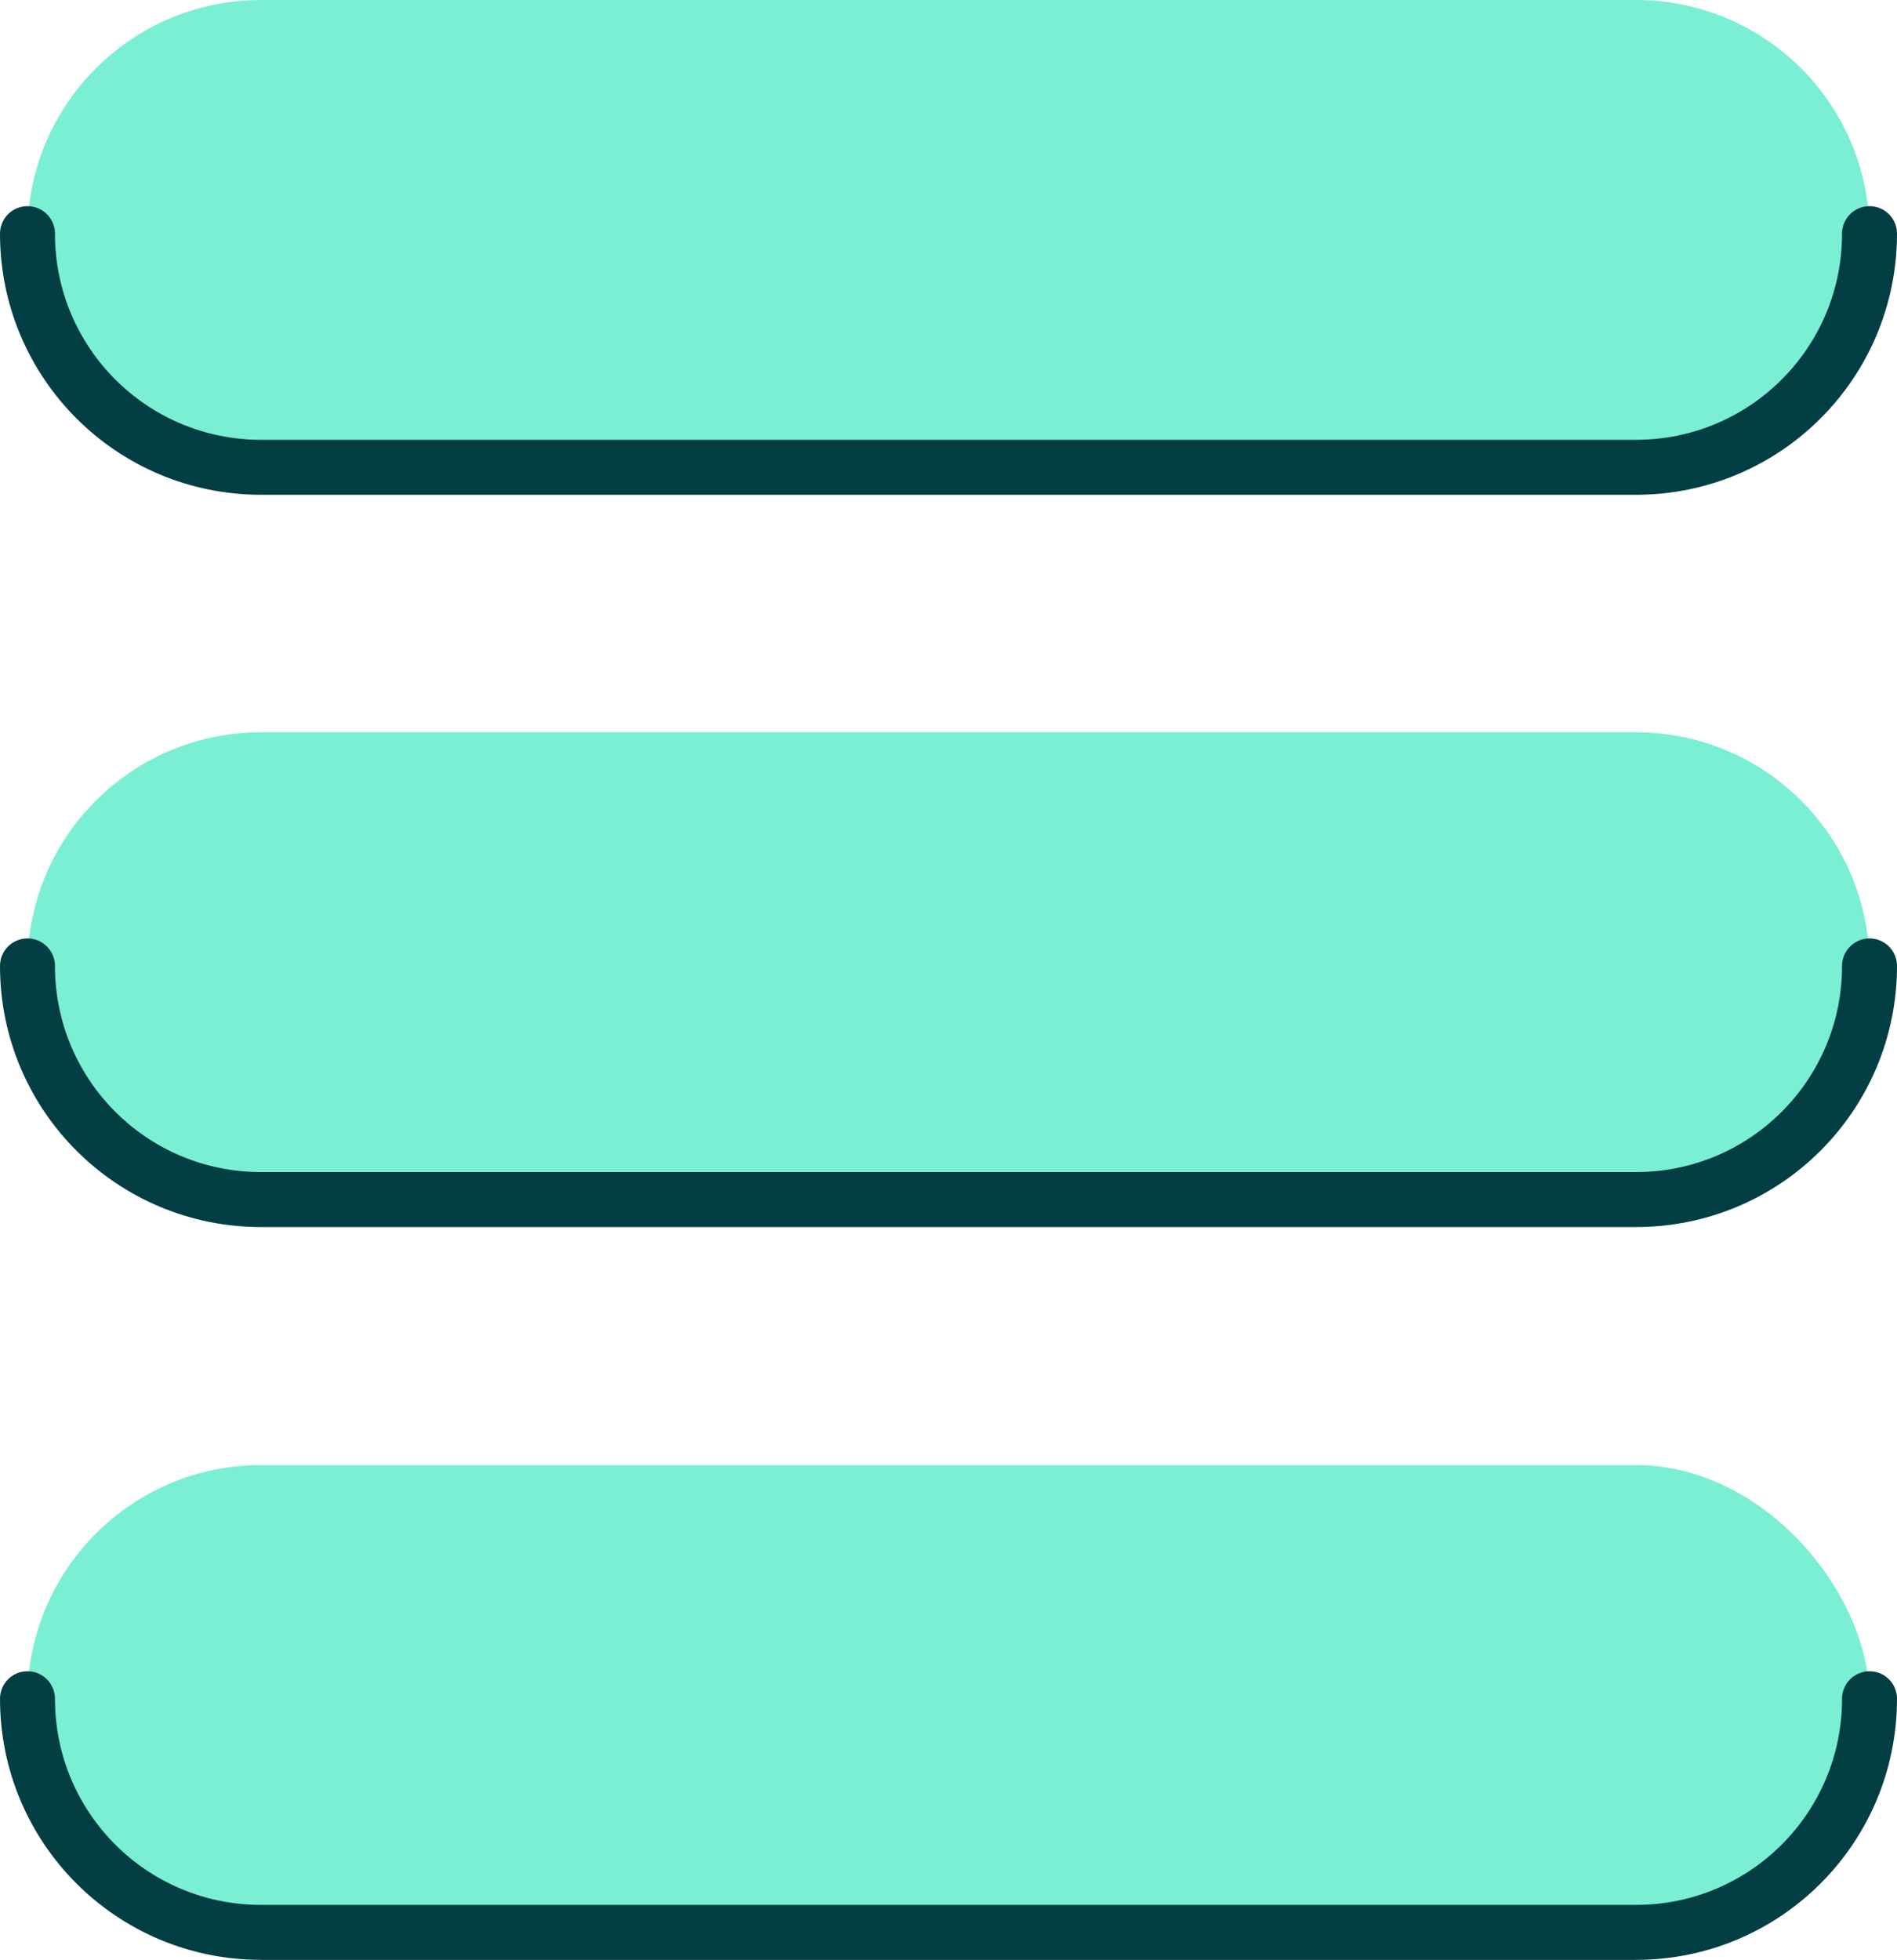<?xml version="1.0" encoding="UTF-8"?><svg id="Layer_2" xmlns="http://www.w3.org/2000/svg" viewBox="0 0 34.52 35.65"><defs><style>.cls-1{fill:#7befd3;}.cls-2{fill:none;stroke:#023e44;stroke-linecap:round;stroke-miterlimit:10;}</style></defs><g id="Layer_1-2"><g id="Layer_1-2"><g><g><path class="cls-1" d="m4.75,0h25.02c2.35,0,4.25,1.9,4.25,4.25h0c0,2.35-1.9,4.25-4.25,4.25H4.75c-2.35,0-4.25-1.9-4.25-4.25h0C.5,1.9,2.4,0,4.75,0Z"/><rect class="cls-1" x=".5" y="26.65" width="33.52" height="8.5" rx="4.25" ry="4.25"/><path class="cls-1" d="m4.75,13.32h25.02c2.35,0,4.25,1.9,4.25,4.25h0c0,2.35-1.9,4.25-4.25,4.25H4.75c-2.35,0-4.25-1.9-4.25-4.25h0c0-2.35,1.9-4.25,4.25-4.25Z"/></g><path class="cls-2" d="m34.02,4.25h0c0,2.35-1.9,4.25-4.25,4.25H4.75c-2.35,0-4.25-1.9-4.25-4.25h0"/><path class="cls-2" d="m34.02,30.9h0c0,2.35-1.9,4.25-4.25,4.25H4.75c-2.35,0-4.25-1.9-4.25-4.25h0"/><path class="cls-2" d="m34.02,17.57h0c0,2.35-1.9,4.25-4.25,4.25H4.75c-2.35,0-4.25-1.9-4.25-4.25h0"/></g></g></g></svg>